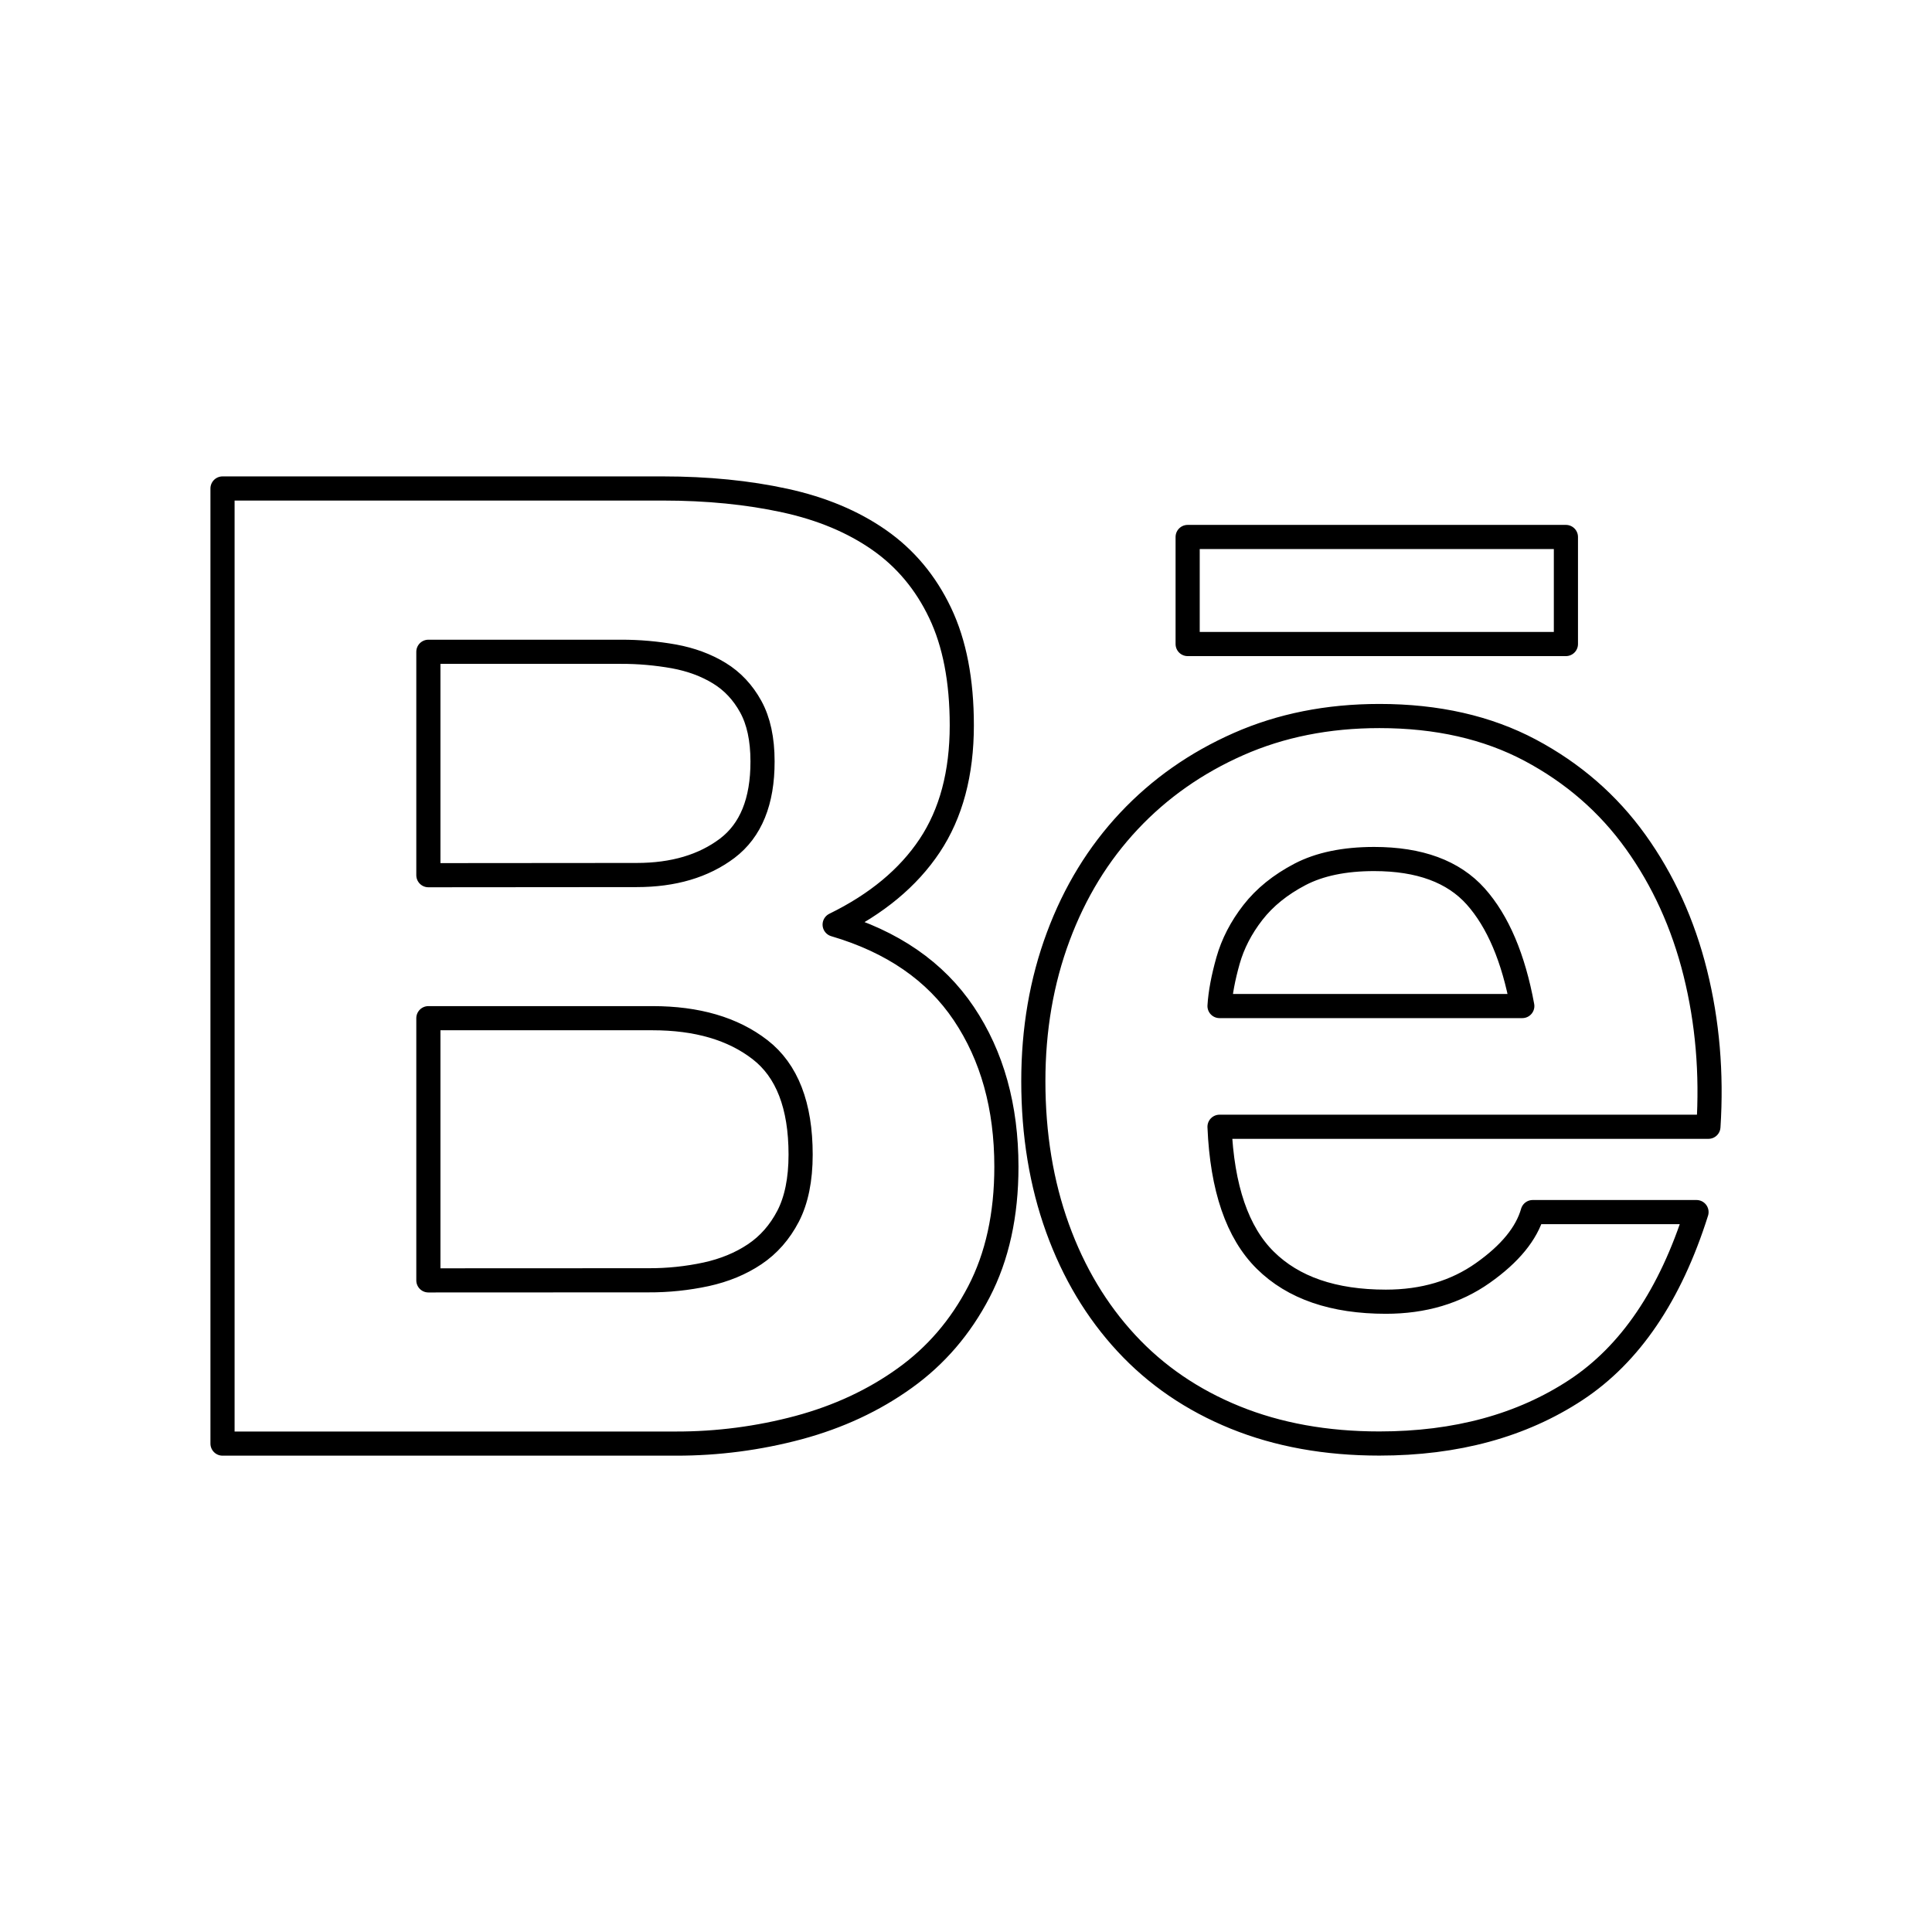<svg viewBox="0 0 80 80" fill="none">
  <path d="M27.45 20.227C29.293 20.227 30.976 20.395 32.498 20.727C34.021 21.058 35.321 21.603 36.405 22.36C37.489 23.118 38.331 24.123 38.929 25.38C39.528 26.637 39.826 28.187 39.826 30.034C39.826 32.027 39.381 33.688 38.495 35.019C37.609 36.349 36.295 37.438 34.561 38.286C36.949 38.988 38.731 40.217 39.908 41.969C41.084 43.721 41.673 45.837 41.673 48.312C41.673 50.305 41.293 52.033 40.534 53.492C39.774 54.952 38.752 56.142 37.465 57.064C36.179 57.989 34.715 58.669 33.07 59.113C31.414 59.556 29.707 59.779 27.997 59.776H9.214V20.227H27.45ZM26.365 36.233C27.884 36.233 29.133 35.863 30.111 35.127C31.089 34.387 31.578 33.189 31.575 31.528C31.575 30.606 31.411 29.849 31.086 29.259C30.761 28.669 30.326 28.204 29.782 27.873C29.239 27.541 28.616 27.311 27.911 27.181C27.186 27.052 26.451 26.986 25.712 26.989H17.738V36.24L26.365 36.233ZM26.854 53.014C27.658 53.018 28.459 52.934 29.242 52.766C30.001 52.599 30.672 52.323 31.25 51.935C31.828 51.548 32.29 51.021 32.635 50.358C32.977 49.694 33.152 48.843 33.152 47.809C33.152 45.781 32.591 44.329 31.469 43.463C30.347 42.594 28.862 42.161 27.018 42.161H17.738V53.018L26.854 53.014ZM52.393 52.183C53.549 53.328 55.215 53.901 57.387 53.901C58.944 53.901 60.281 53.503 61.403 52.71C62.525 51.918 63.213 51.077 63.466 50.19H70.249C69.165 53.625 67.499 56.079 65.255 57.556C63.011 59.032 60.298 59.773 57.114 59.773C54.907 59.773 52.917 59.413 51.145 58.694C49.373 57.975 47.871 56.948 46.64 55.618C45.408 54.288 44.457 52.703 43.79 50.857C43.123 49.01 42.788 46.978 42.788 44.765C42.788 42.625 43.13 40.632 43.818 38.785C44.505 36.938 45.483 35.343 46.749 33.996C48.015 32.648 49.527 31.587 51.282 30.812C53.036 30.037 54.983 29.649 57.117 29.649C59.505 29.649 61.585 30.121 63.36 31.063C65.132 32.006 66.589 33.27 67.728 34.858C68.867 36.446 69.692 38.255 70.198 40.286C70.704 42.318 70.885 44.441 70.742 46.657H50.498C50.604 49.195 51.237 51.042 52.393 52.183ZM61.106 37.12C60.182 36.087 58.78 35.57 56.898 35.57C55.667 35.57 54.644 35.783 53.833 36.205C53.019 36.631 52.369 37.155 51.88 37.783C51.391 38.412 51.049 39.075 50.85 39.777C50.652 40.478 50.532 41.107 50.498 41.658H63.035C62.669 39.668 62.026 38.153 61.106 37.12ZM49.178 22.235H64.841V26.668H49.178V22.235Z" stroke="currentColor" stroke-linecap="round" stroke-linejoin="round" />
</svg>